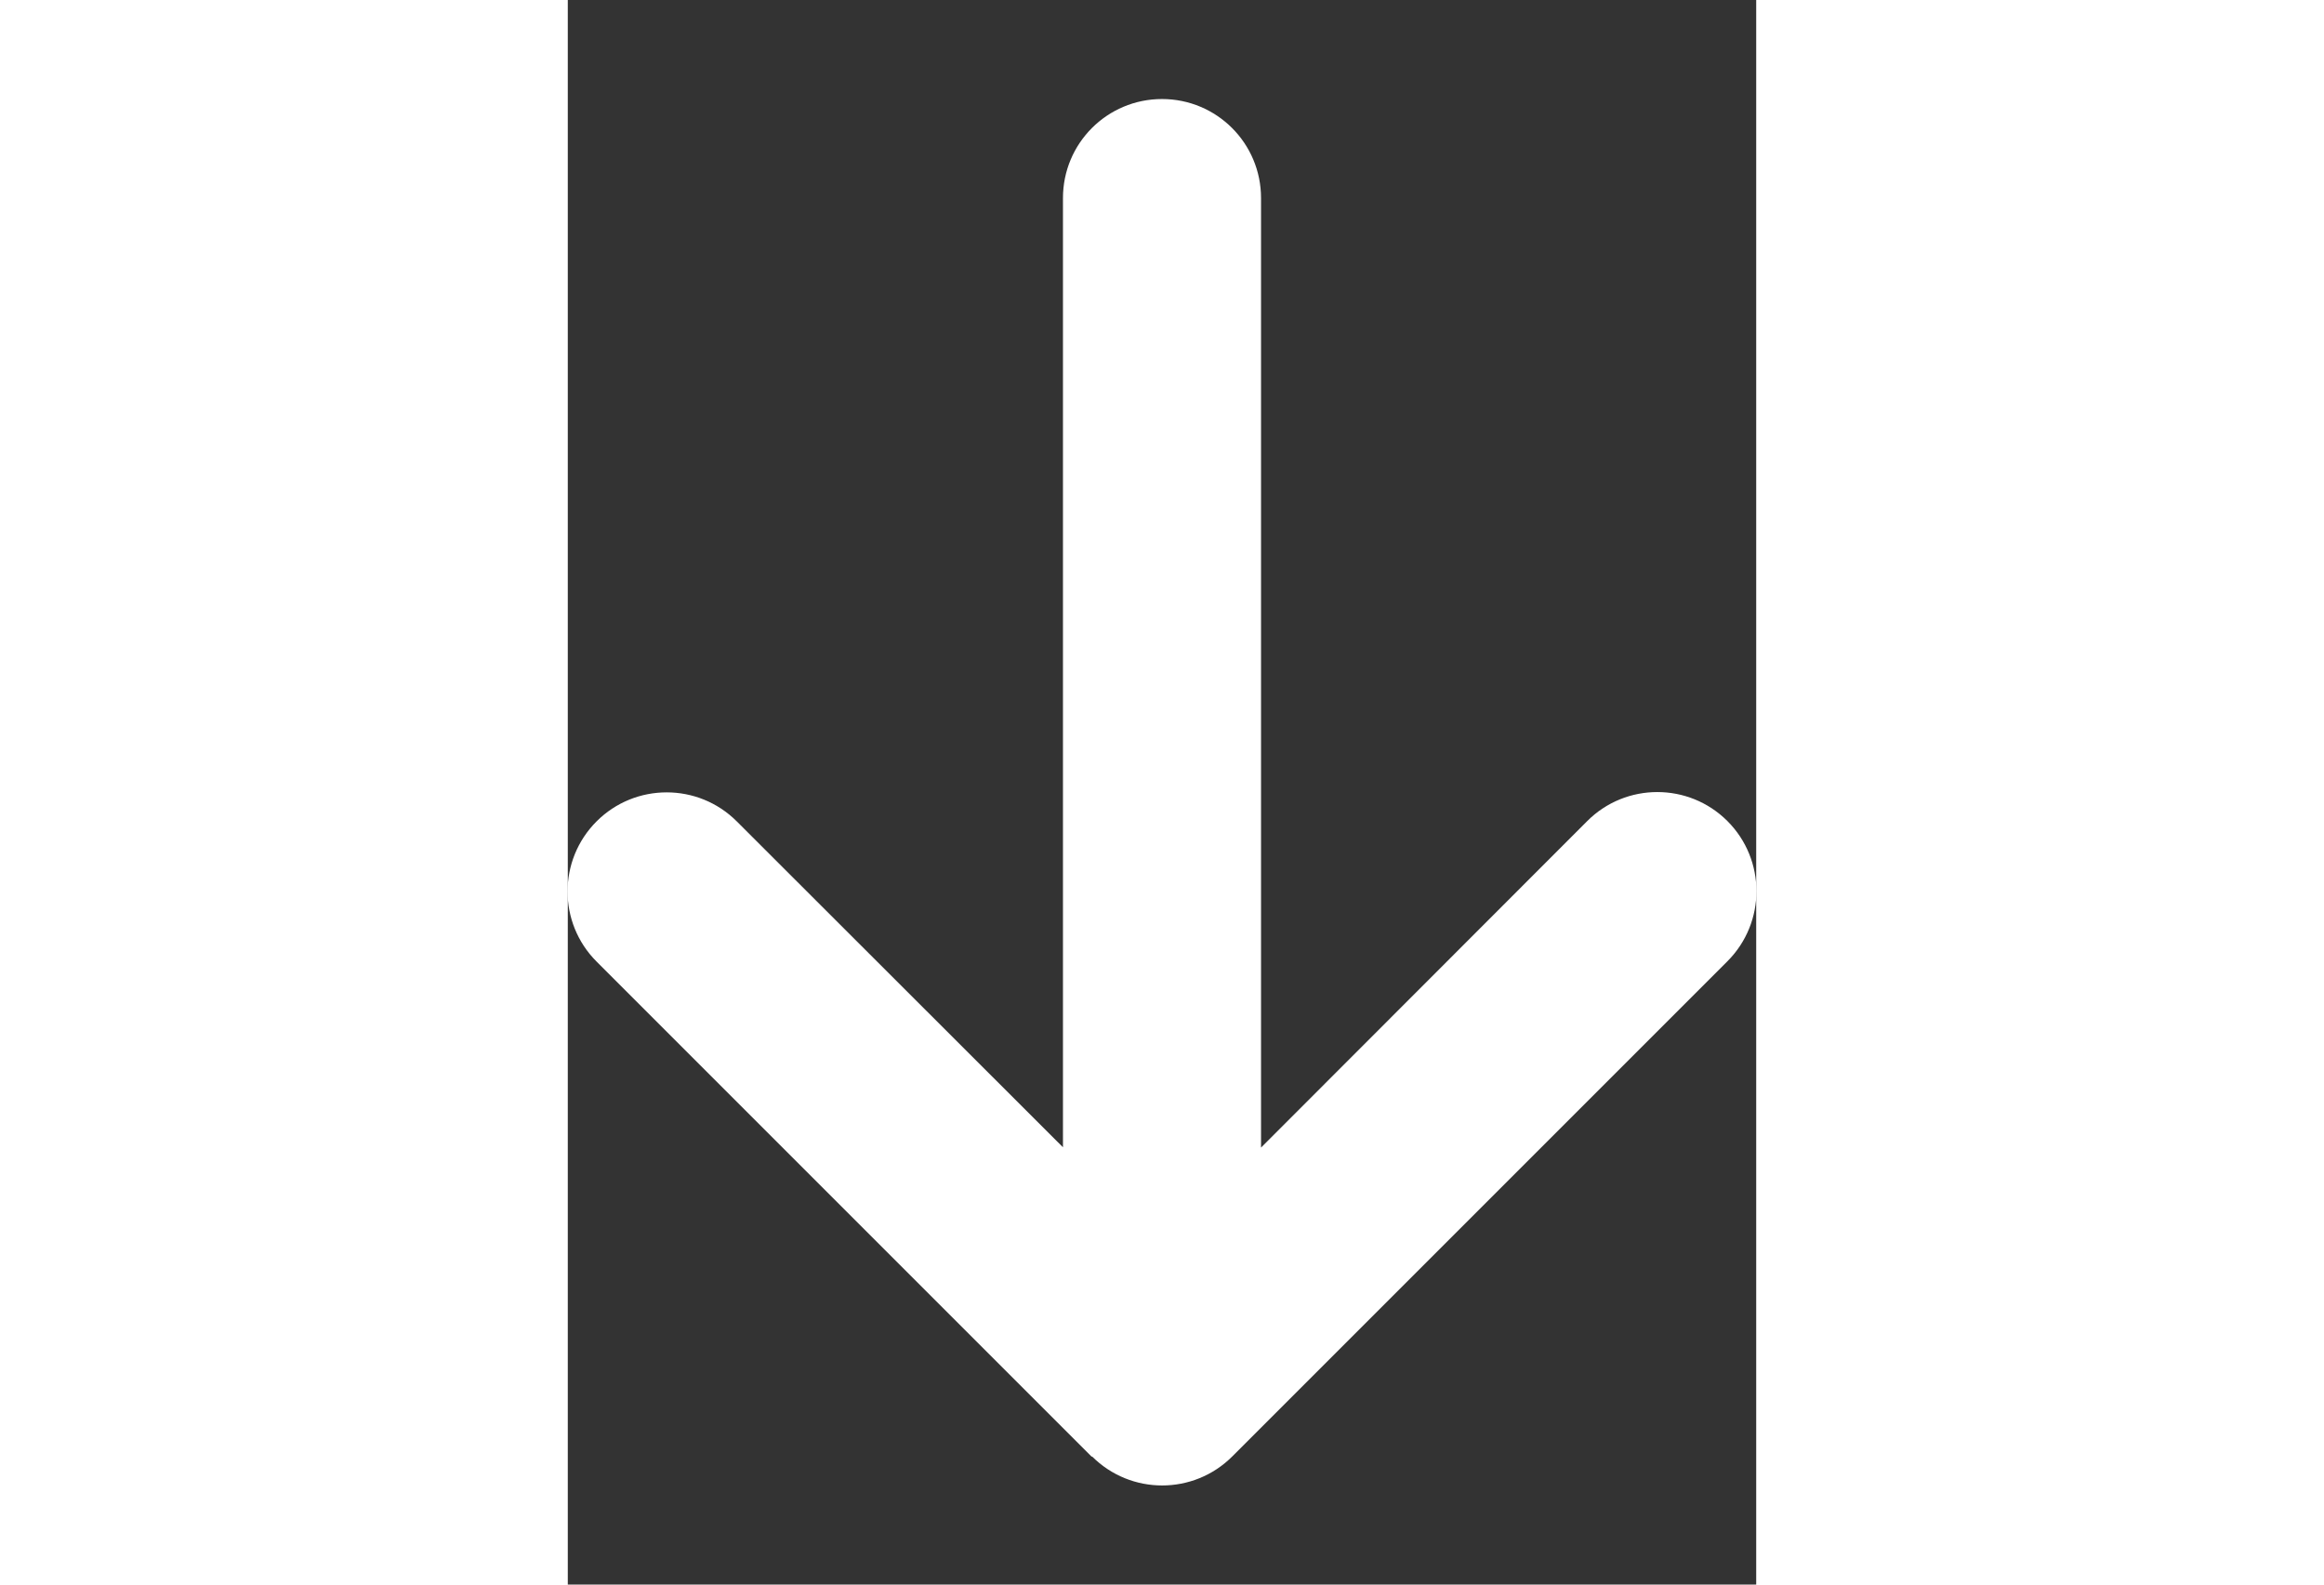 <!-- <svg width="32" height="33" viewBox="0 0 32 33" fill="none" xmlns="http://www.w3.org/2000/svg">
<path fill-rule="evenodd" clip-rule="evenodd" d="M22.107 15.1826L19.0537 12.1354V12.1221C18.5203 11.5898 18.5203 10.7515 19.0537 10.2325C19.5737 9.70028 20.4137 9.70028 20.947 10.2325L26.2803 15.5552C26.5948 15.8609 26.7191 16.2933 26.6532 16.702C26.6021 17.0574 26.4088 17.3686 26.1333 17.576L20.9327 22.7662C20.6794 23.0057 20.3327 23.152 19.9861 23.152L19.9994 23.1667C19.6394 23.1667 19.2927 23.0203 19.0527 22.7808C18.5194 22.2618 18.5194 21.4102 19.0394 20.8913V20.878L22.0795 17.8439H6.66668C5.92001 17.8439 5.33334 17.2451 5.33334 16.5133C5.33334 15.7681 5.92001 15.1826 6.66668 15.1826H22.107Z" fill="white"/>
</svg> -->

<svg width="22" height="15" xmlns="http://www.w3.org/2000/svg" viewBox="0 0 384 512" fill="white"><rect x="0" y="0" width="384" height="512" fill="#333333" stroke="none"/><!--!Font Awesome Free 6.5.2 by @fontawesome - https://fontawesome.com License - https://fontawesome.com/license/free Copyright 2024 Fonticons, Inc.--><path d="M169.4 470.6c12.5 12.5 32.8 12.5 45.3 0l160-160c12.5-12.5 12.5-32.8 0-45.3s-32.8-12.5-45.3 0L224 370.8 224 64c0-17.7-14.3-32-32-32s-32 14.3-32 32l0 306.7L54.6 265.4c-12.5-12.5-32.8-12.5-45.3 0s-12.5 32.8 0 45.3l160 160z"/></svg>